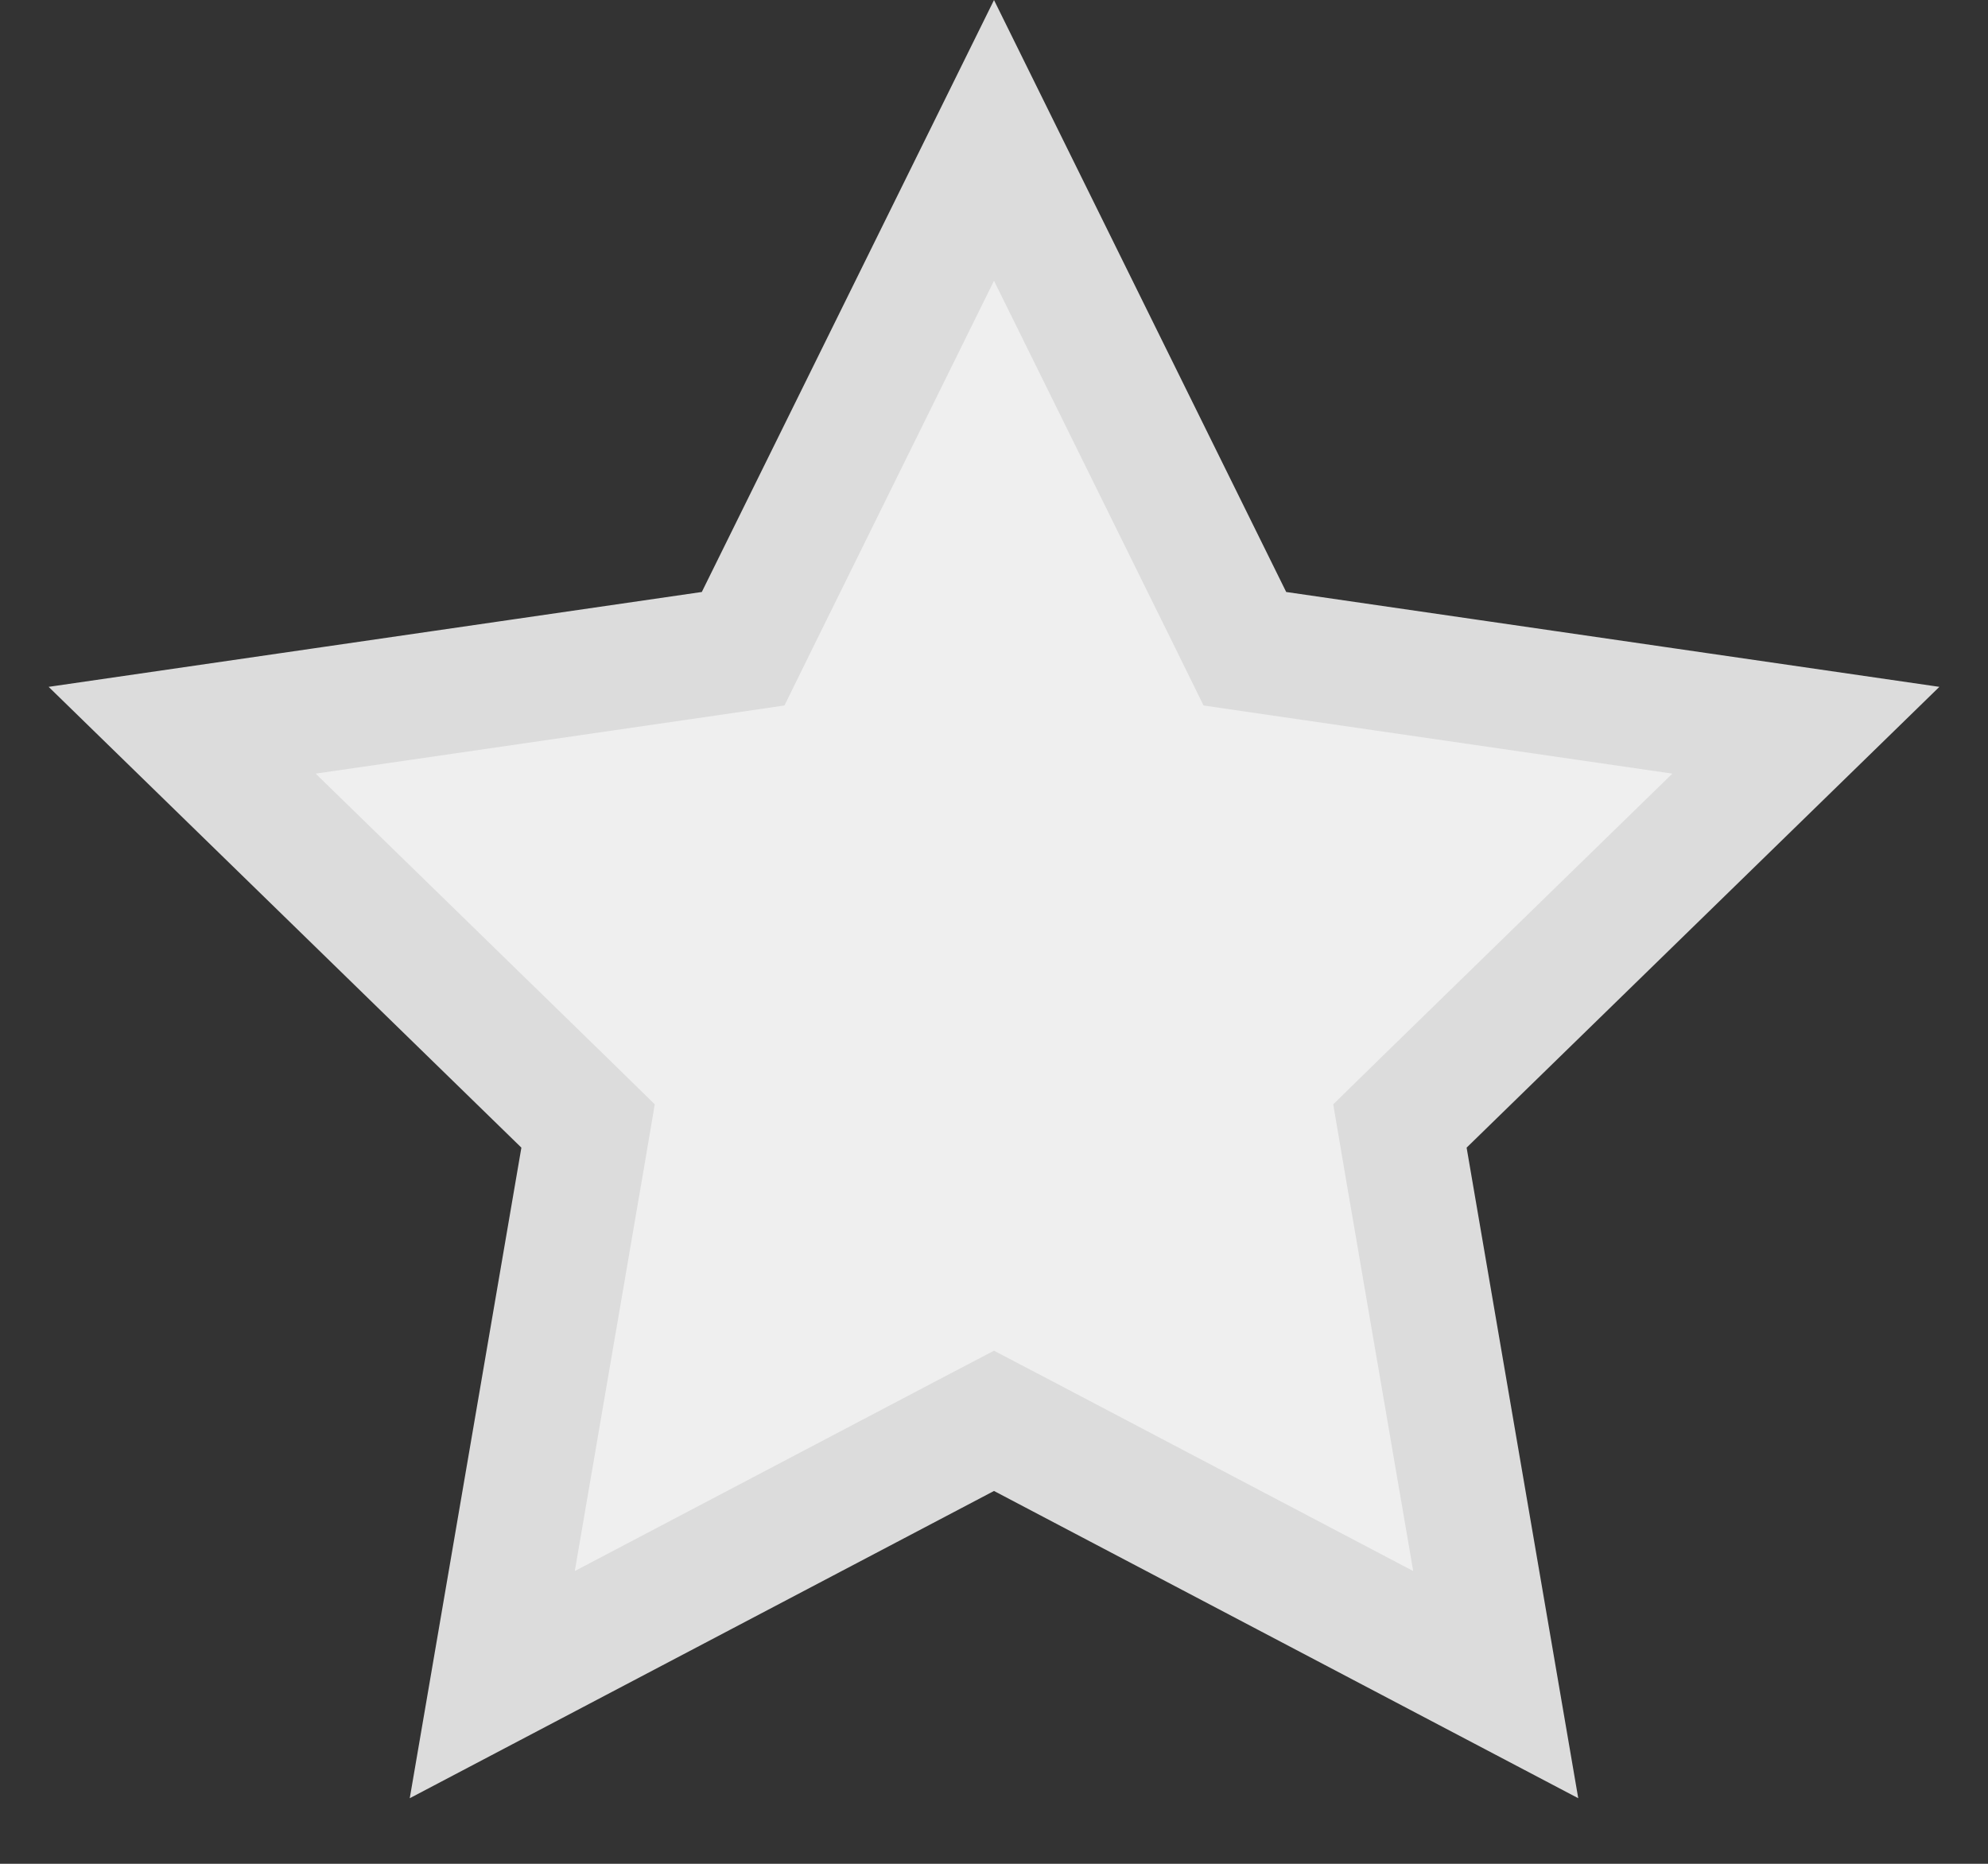 <svg width="16" height="15" viewBox="0 0 16 15" fill="none" xmlns="http://www.w3.org/2000/svg">
<rect x="0" y="0" width="16" height="15" fill="#333333" stroke="none"/>
<path d="M8.233 11.557L8 11.435L7.767 11.557L3.962 13.558L4.689 9.321L4.733 9.062L4.545 8.878L1.466 5.877L5.721 5.259L5.981 5.221L6.097 4.985L8 1.13L9.903 4.985L10.019 5.221L10.279 5.259L14.534 5.877L11.455 8.878L11.267 9.062L11.311 9.321L12.038 13.558L8.233 11.557Z" fill="#EFEFEF" stroke="#DCDCDC"/>
</svg>
